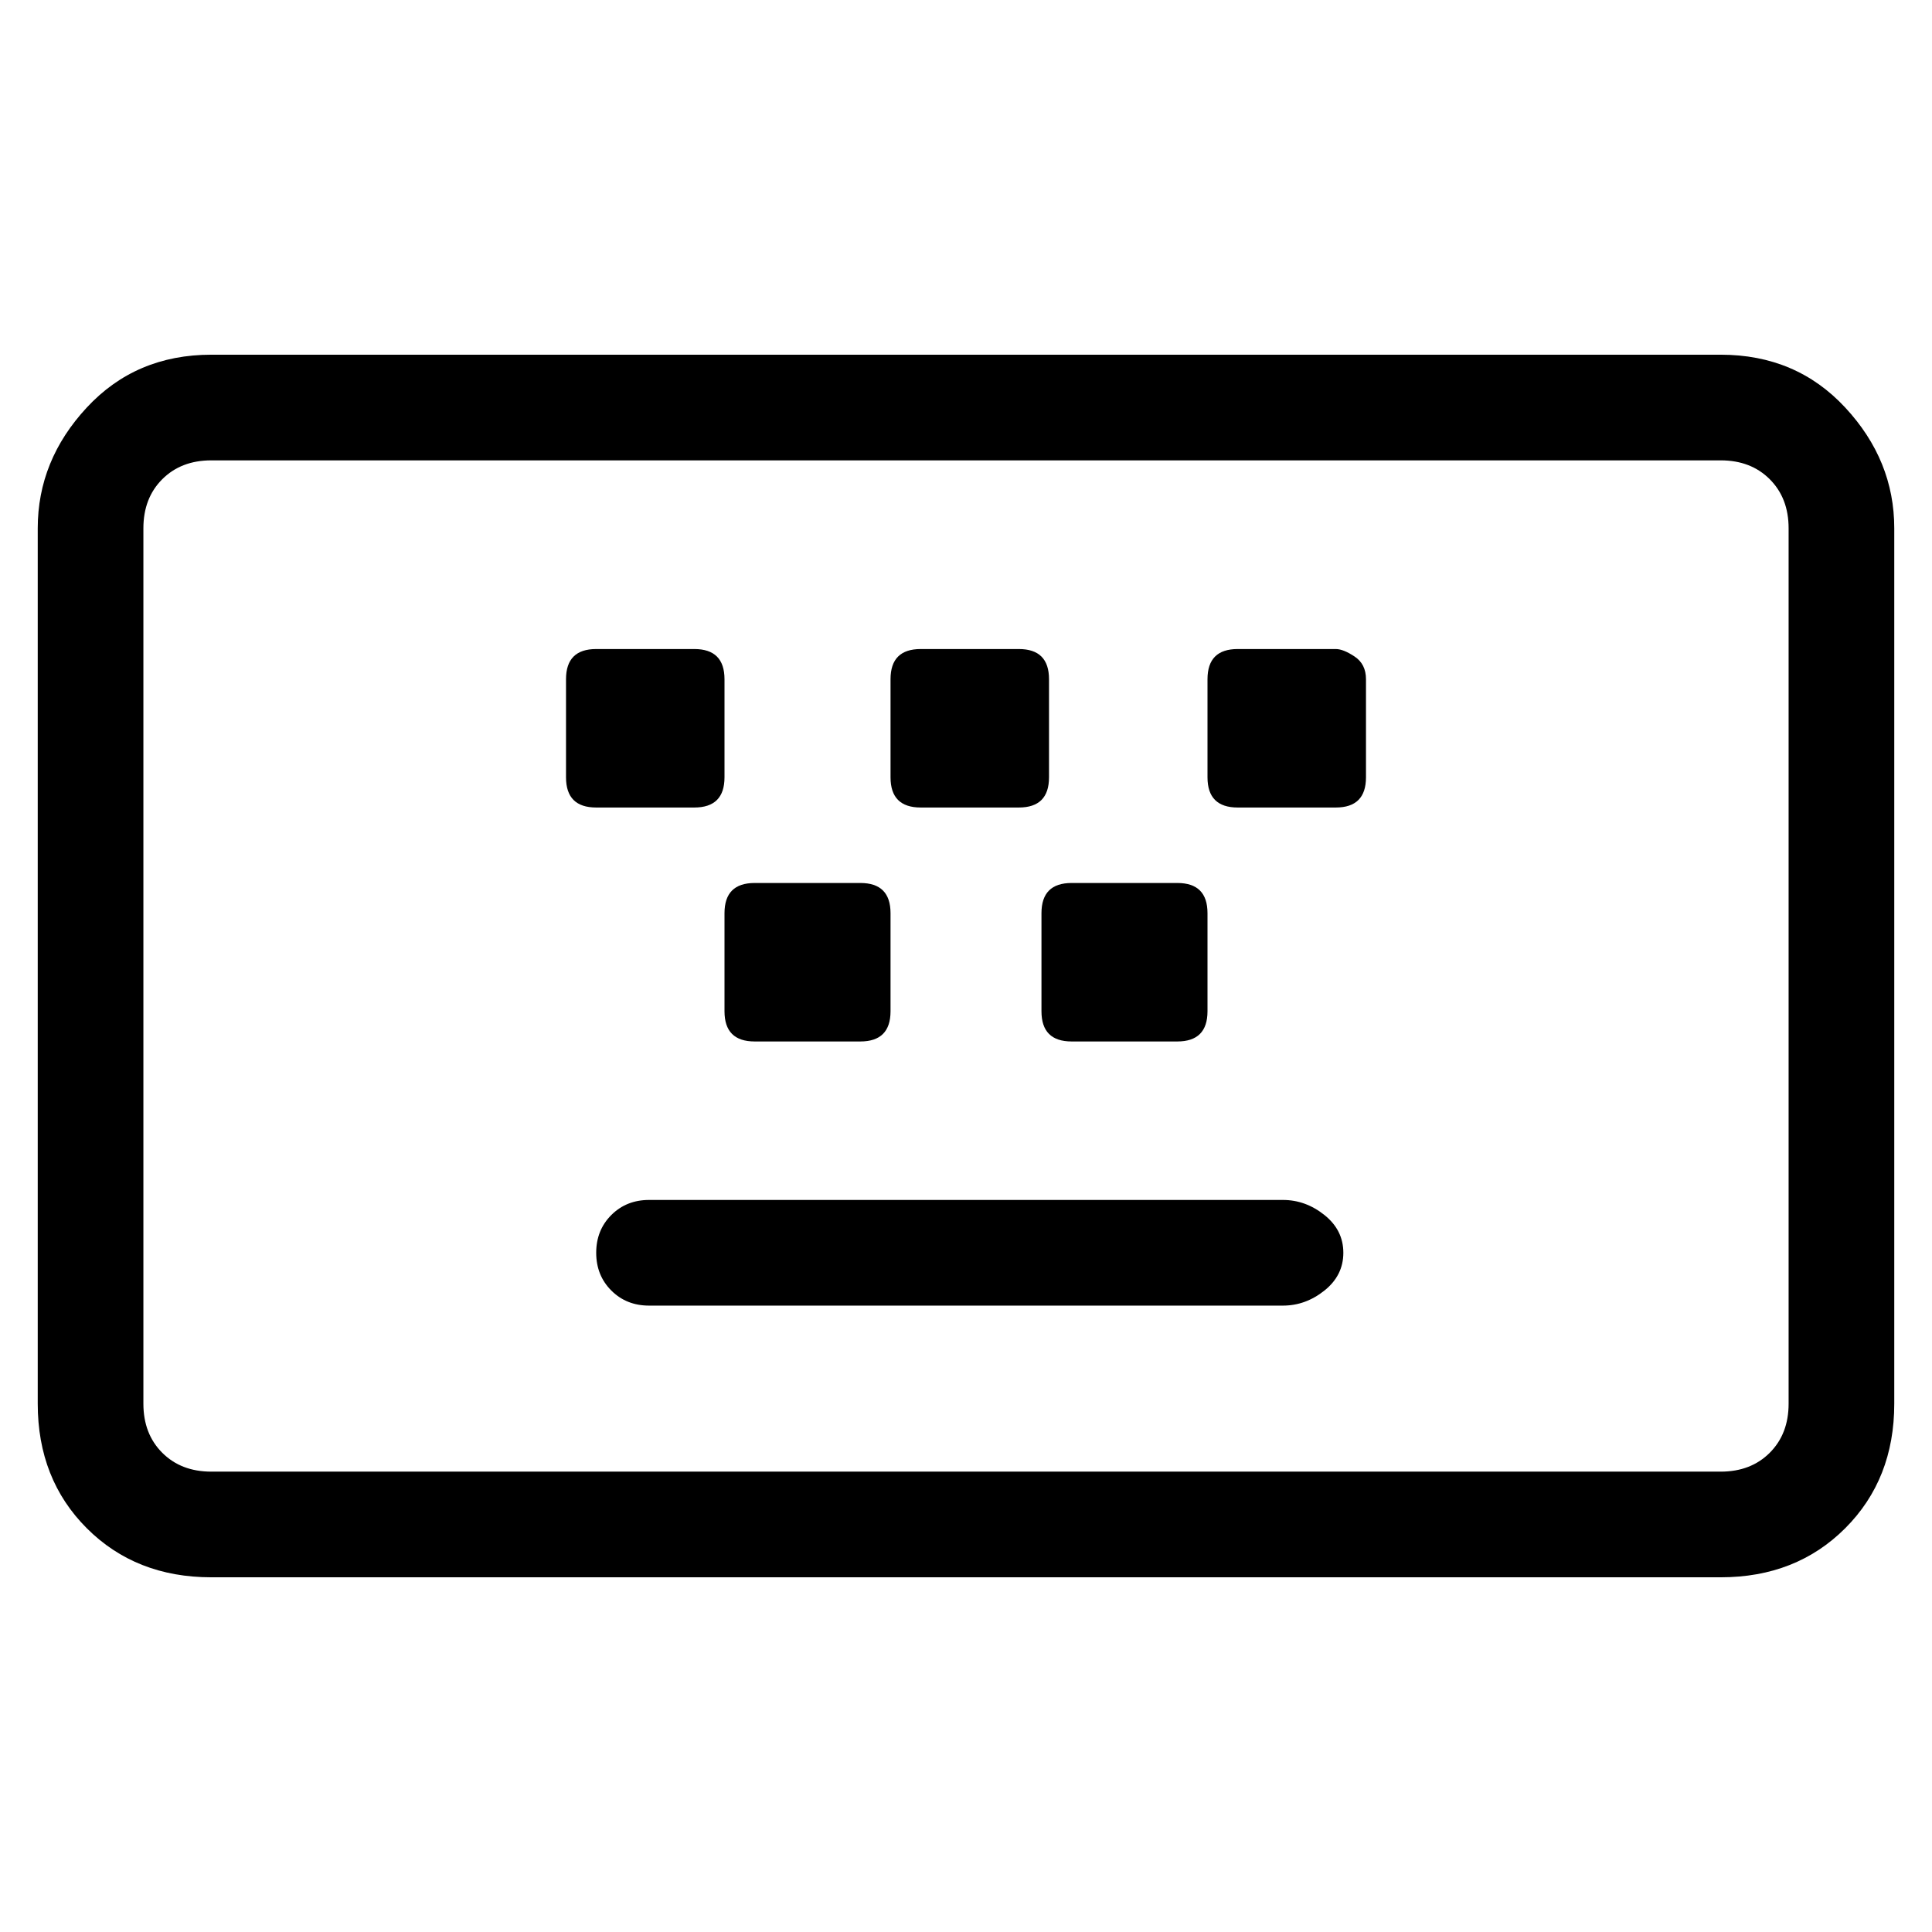 <svg viewBox="0 0 256 256" xmlns="http://www.w3.org/2000/svg">
  <path transform="scale(1, -1) translate(0, -256)" fill="currentColor" d="M228 209h-200q-10 0 -16.5 -7t-6.5 -16v-116q0 -10 6.5 -16.5t16.5 -6.5h200q10 0 16.5 6.5t6.5 16.5v116q0 9 -6.5 16t-16.5 7zM237 70q0 -4 -2.5 -6.5t-6.5 -2.5h-200q-4 0 -6.5 2.5t-2.5 6.5v116q0 4 2.5 6.5t6.5 2.5h200q4 0 6.5 -2.5t2.5 -6.5v-116zM92 149q4 0 4 4 v13q0 4 -4 4h-13q-4 0 -4 -4v-13q0 -4 4 -4h13zM96 122q0 -4 4 -4h14q4 0 4 4v13q0 4 -4 4h-14q-4 0 -4 -4v-13zM138 122q0 -4 4 -4h14q4 0 4 4v13q0 4 -4 4h-14q-4 0 -4 -4v-13zM122 149h13q4 0 4 4v13q0 4 -4 4h-13q-4 0 -4 -4v-13q0 -4 4 -4zM177 170h-13q-4 0 -4 -4v-13 q0 -4 4 -4h13q4 0 4 4v13q0 2 -1.5 3t-2.5 1zM170 97h-84q-3 0 -5 -2t-2 -5t2 -5t5 -2h84q3 0 5.5 2t2.5 5t-2.5 5t-5.5 2z" />
</svg>